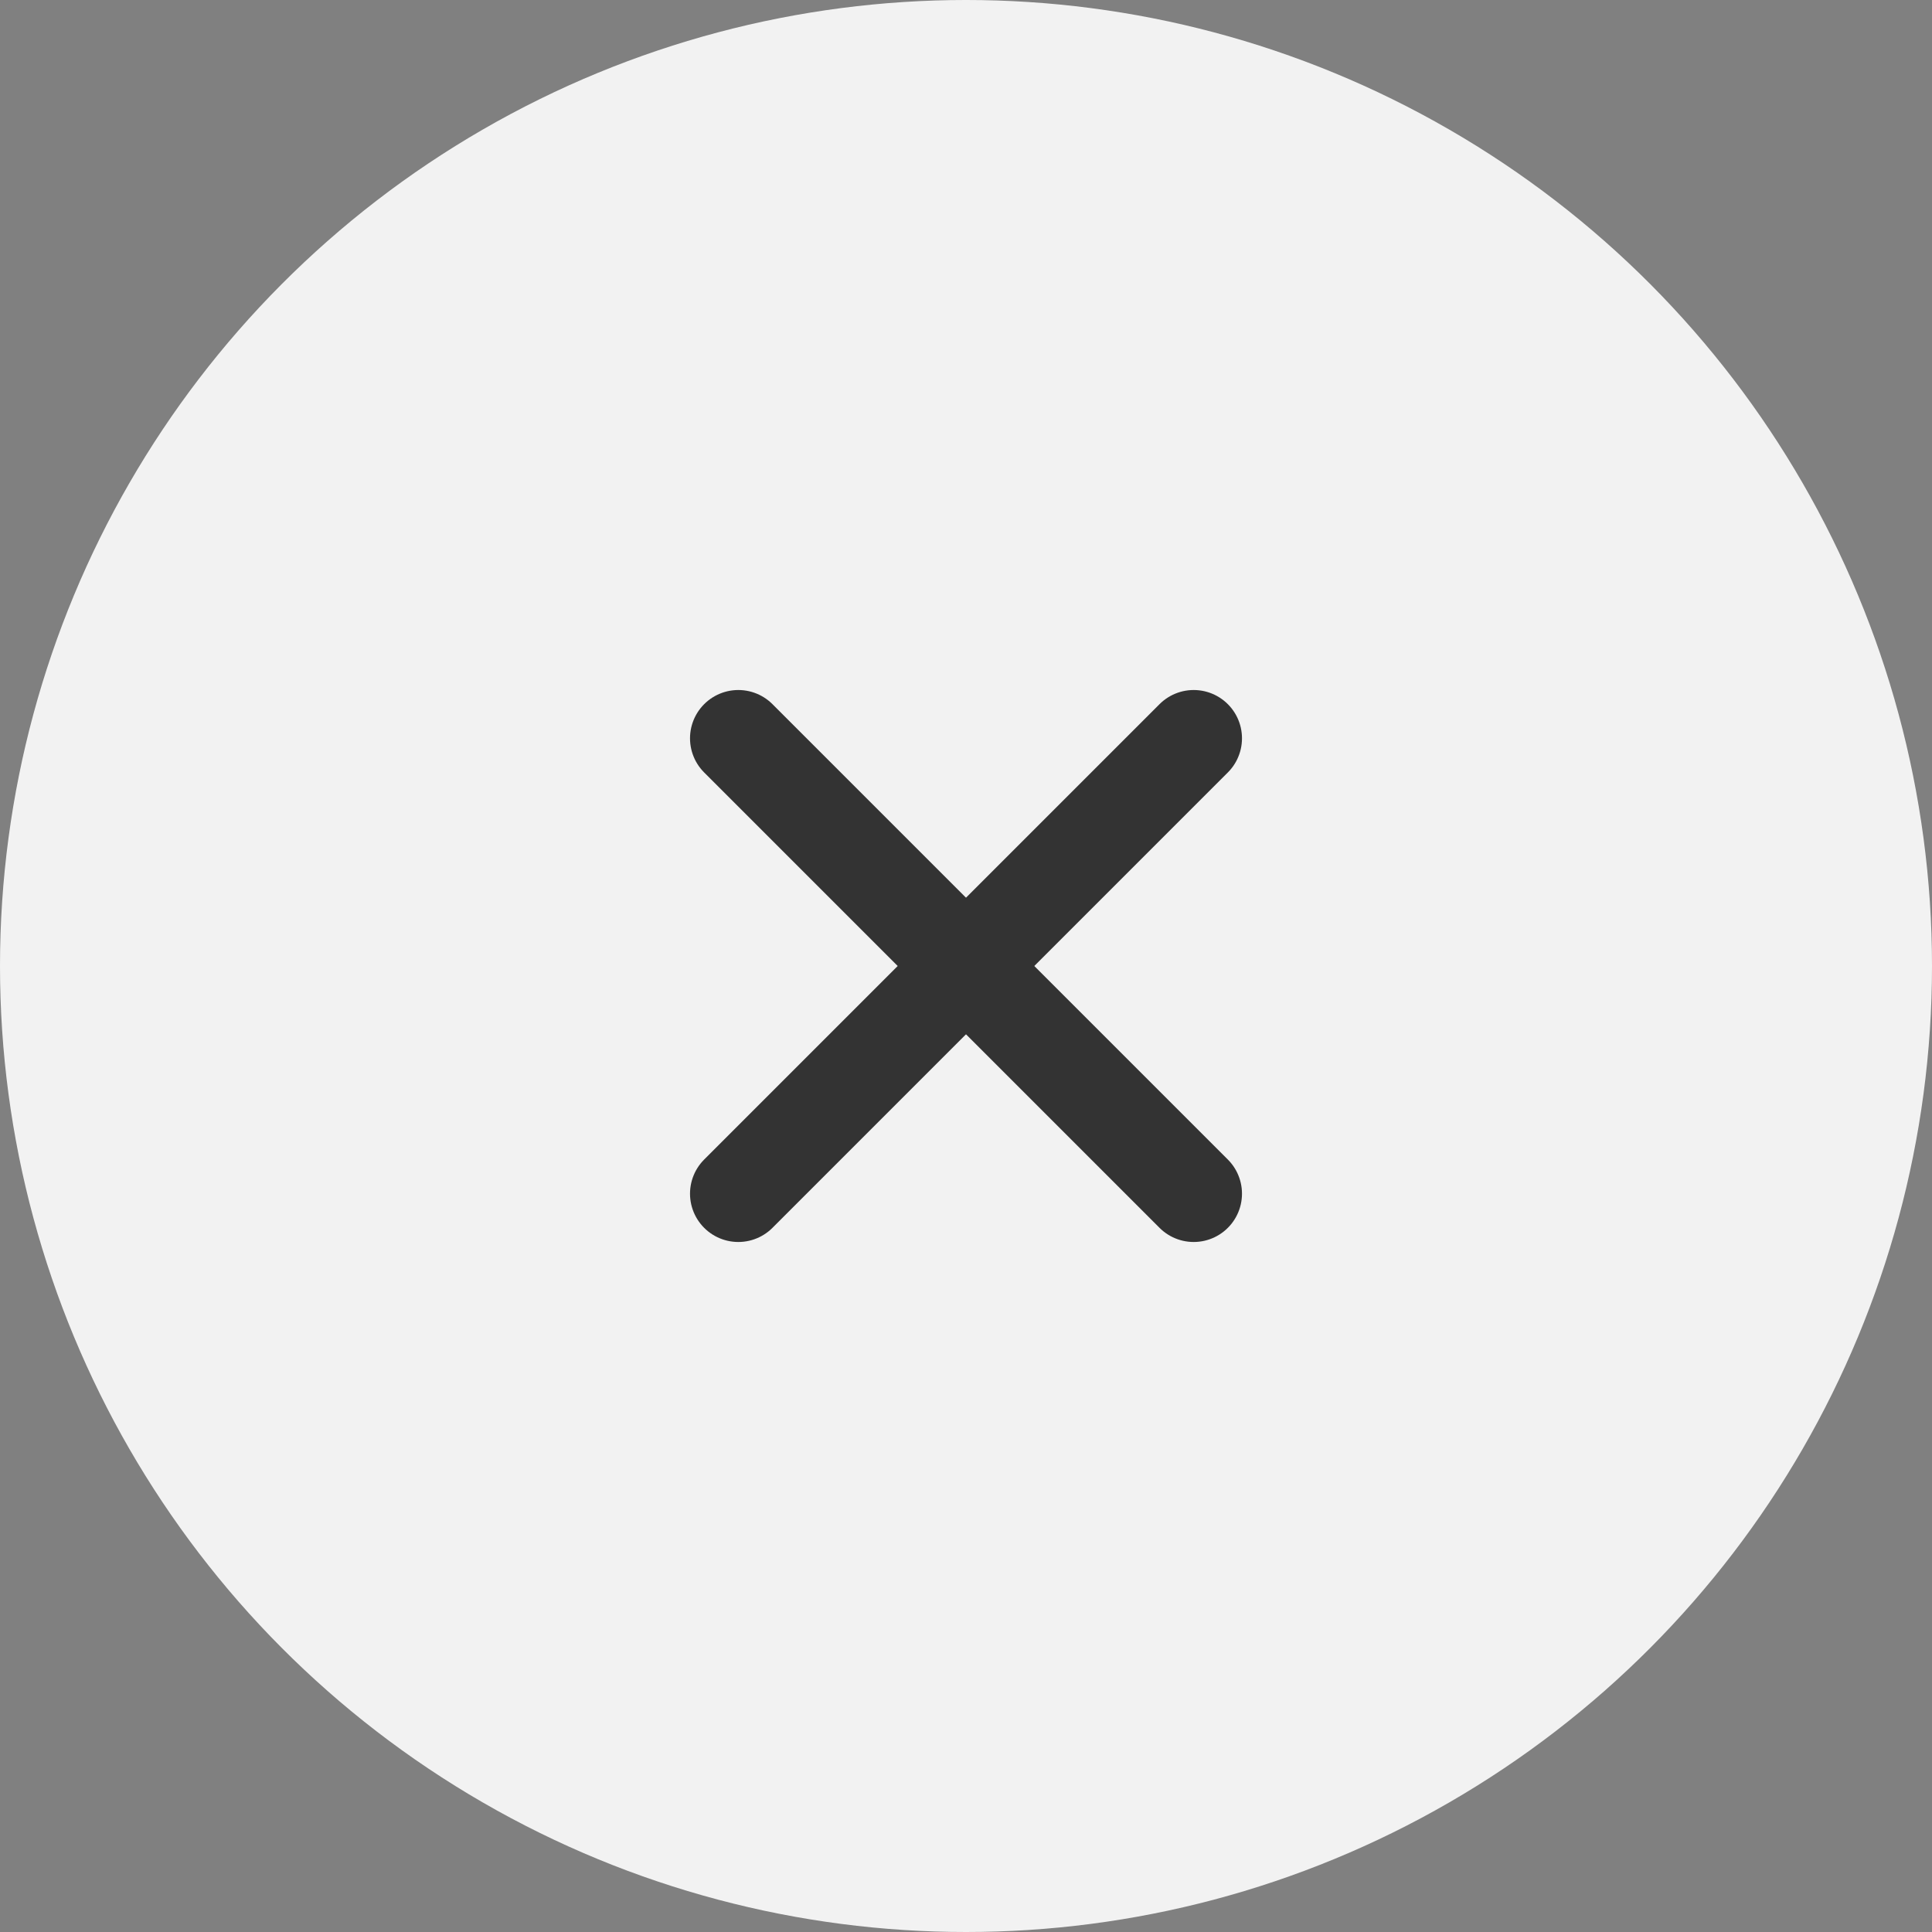 <svg width="40" height="40" viewBox="0 0 40 40" fill="none" xmlns="http://www.w3.org/2000/svg">
<rect x="0" y="0" width="40" height="40" fill="#808080" stroke="none"/>
<circle cx="20" cy="20" r="20" fill="#F2F2F2"/>
<path d="M24.714 15.286L15.286 24.714" stroke="#333333" stroke-width="2" stroke-linecap="round" stroke-linejoin="round"/>
<path d="M15.286 15.286L24.714 24.714" stroke="#333333" stroke-width="2" stroke-linecap="round" stroke-linejoin="round"/>
</svg>
